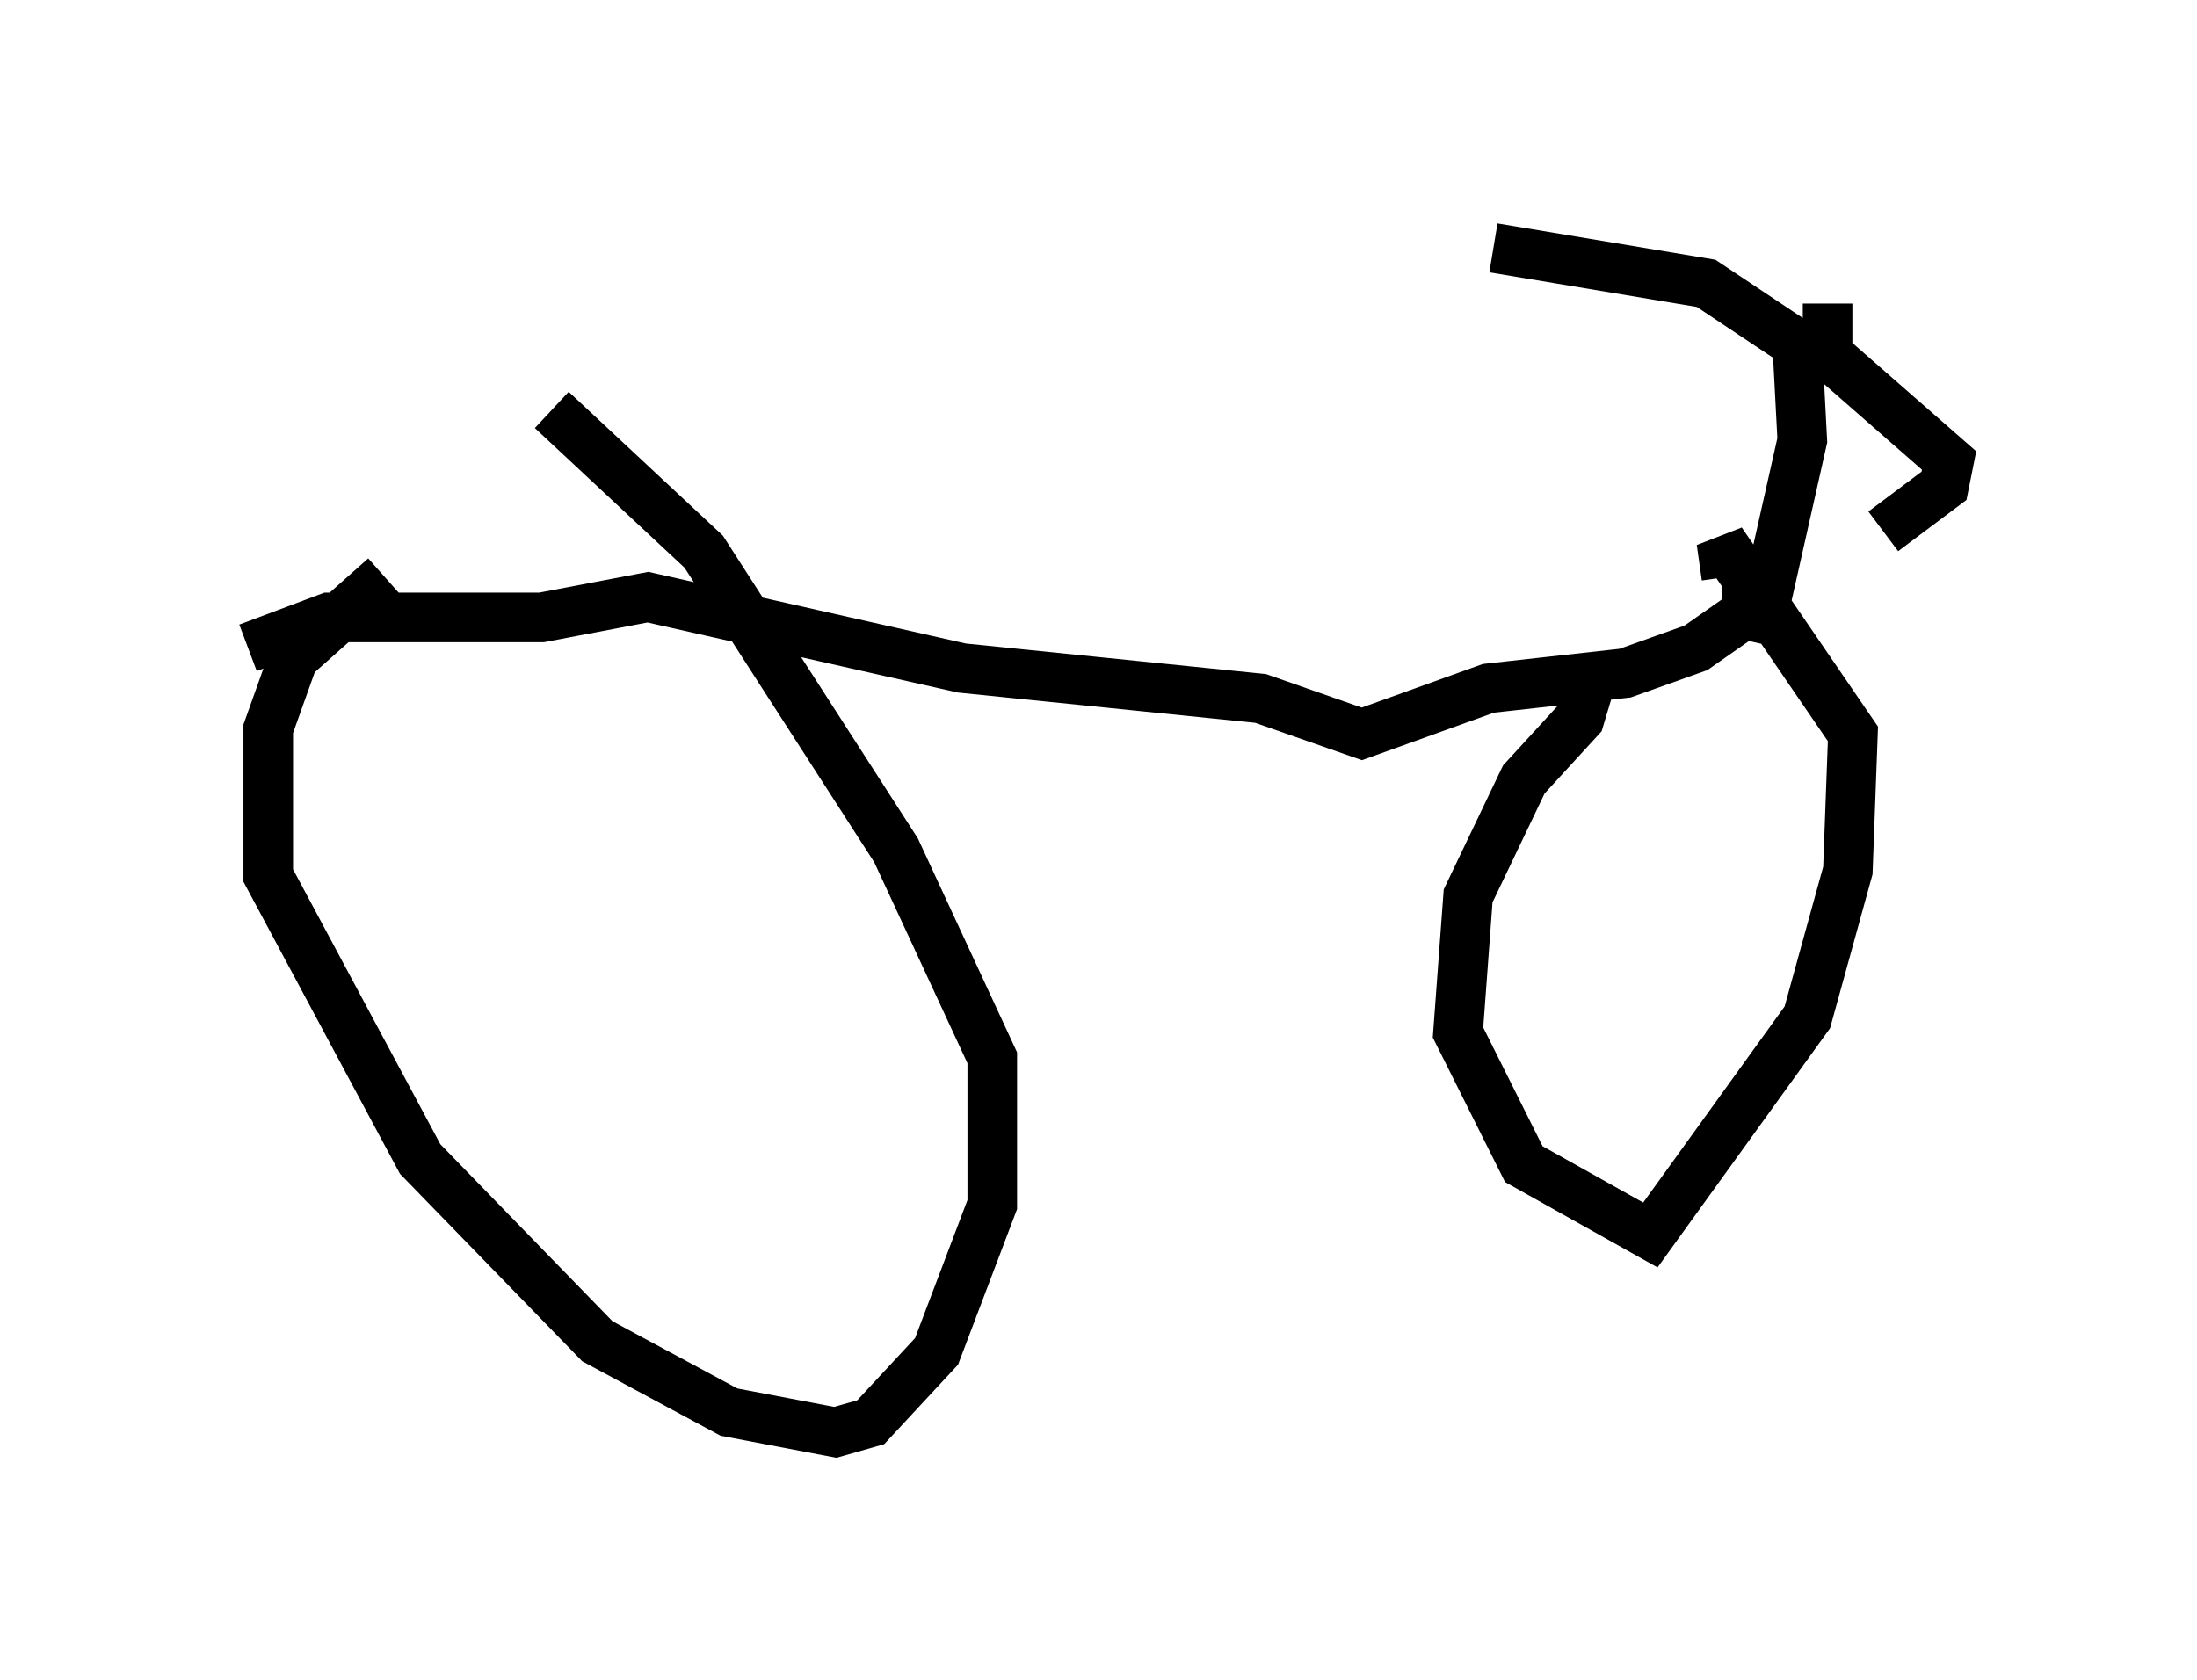 <?xml version="1.0" encoding="utf-8" ?>
<svg baseProfile="full" height="33.888" version="1.1" width="44.3" xmlns="http://www.w3.org/2000/svg" xmlns:ev="http://www.w3.org/2001/xml-events" xmlns:xlink="http://www.w3.org/1999/xlink"><defs /><rect fill="white" height="33.888" width="44.3" x="0" y="0" /><path d="M10.615, 12.248 m-2.858, -0.613 l-1.838, 1.633 -0.51, 1.429 l0.0, 2.96 3.063, 5.717 l3.573, 3.675 2.654, 1.429 l2.144, 0.408 0.715, -0.204 l1.327, -1.429 1.123, -2.96 l0.0, -2.96 -1.94, -4.185 l-3.879, -6.023 -3.063, -2.858 m21.029, 5.206 l-0.306, 1.021 -1.123, 1.225 l-1.123, 2.348 -0.204, 2.756 l1.327, 2.654 2.552, 1.429 l3.165, -4.39 0.817, -2.96 l0.102, -2.756 -2.654, -3.879 l0.102, 0.715 m0.408, 0.204 l0.0, 0.51 -1.021, 0.715 l-1.429, 0.51 -2.756, 0.306 l-2.552, 0.919 -2.042, -0.715 l-6.023, -0.613 -6.329, -1.429 l-2.144, 0.408 -4.288, 0.0 l-1.633, 0.613 m30.421, -0.102 l0.919, -4.083 -0.102, -1.94 l-1.838, -1.225 -4.288, -0.715 m6.738, 1.123 l0.0, 1.021 2.45, 2.144 l-0.102, 0.51 -1.225, 0.919 " fill="none" stroke="black" stroke-width="1" /></svg>